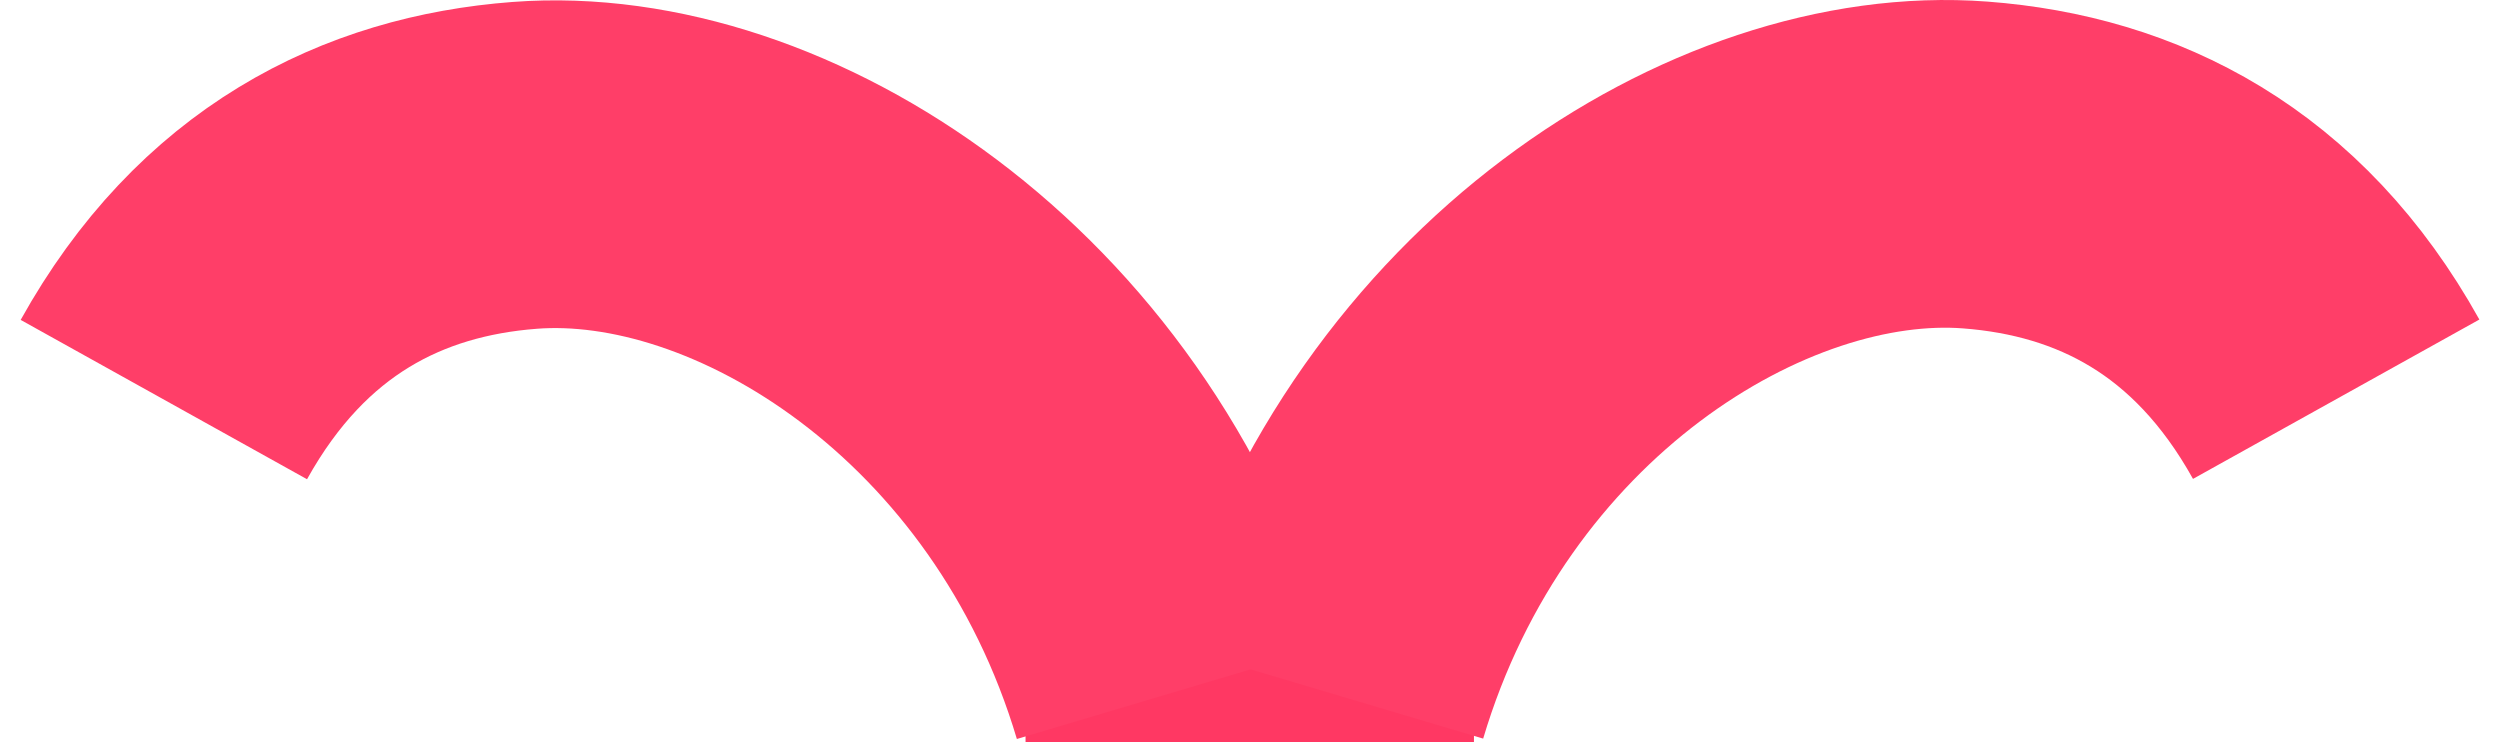 <svg version="1.1" xmlns="http://www.w3.org/2000/svg" xmlns:xlink="http://www.w3.org/1999/xlink" width="76.288" height="22.656" viewBox="0,0,76.288,22.656"><g transform="translate(-201.856,-166.172)"><g data-paper-data="{&quot;isPaintingLayer&quot;:true}" fill-rule="nonzero" stroke-linecap="butt" stroke-linejoin="miter" stroke-miterlimit="10" stroke-dasharray="" stroke-dashoffset="0" style="mix-blend-mode: normal"><path d="M233.151,188.828v-4.683h13.683v4.683z" data-paper-data="{&quot;index&quot;:null}" fill="#ff3863" stroke="none" stroke-width="11.5"/><path d="M206.856,178.365c2.69,-4.834 6.682,-6.818 11.012,-7.147c7.184,-0.547 16.626,5.388 19.81,16.077" data-paper-data="{&quot;index&quot;:null}" fill="none" stroke="#ff3e68" stroke-width="10"/><path d="M242.323,187.284c3.183,-10.69 12.625,-16.624 19.81,-16.077c4.33,0.329 8.322,2.313 11.012,7.147" data-paper-data="{&quot;index&quot;:null}" fill="none" stroke="#ff3e68" stroke-width="10"/></g></g></svg>